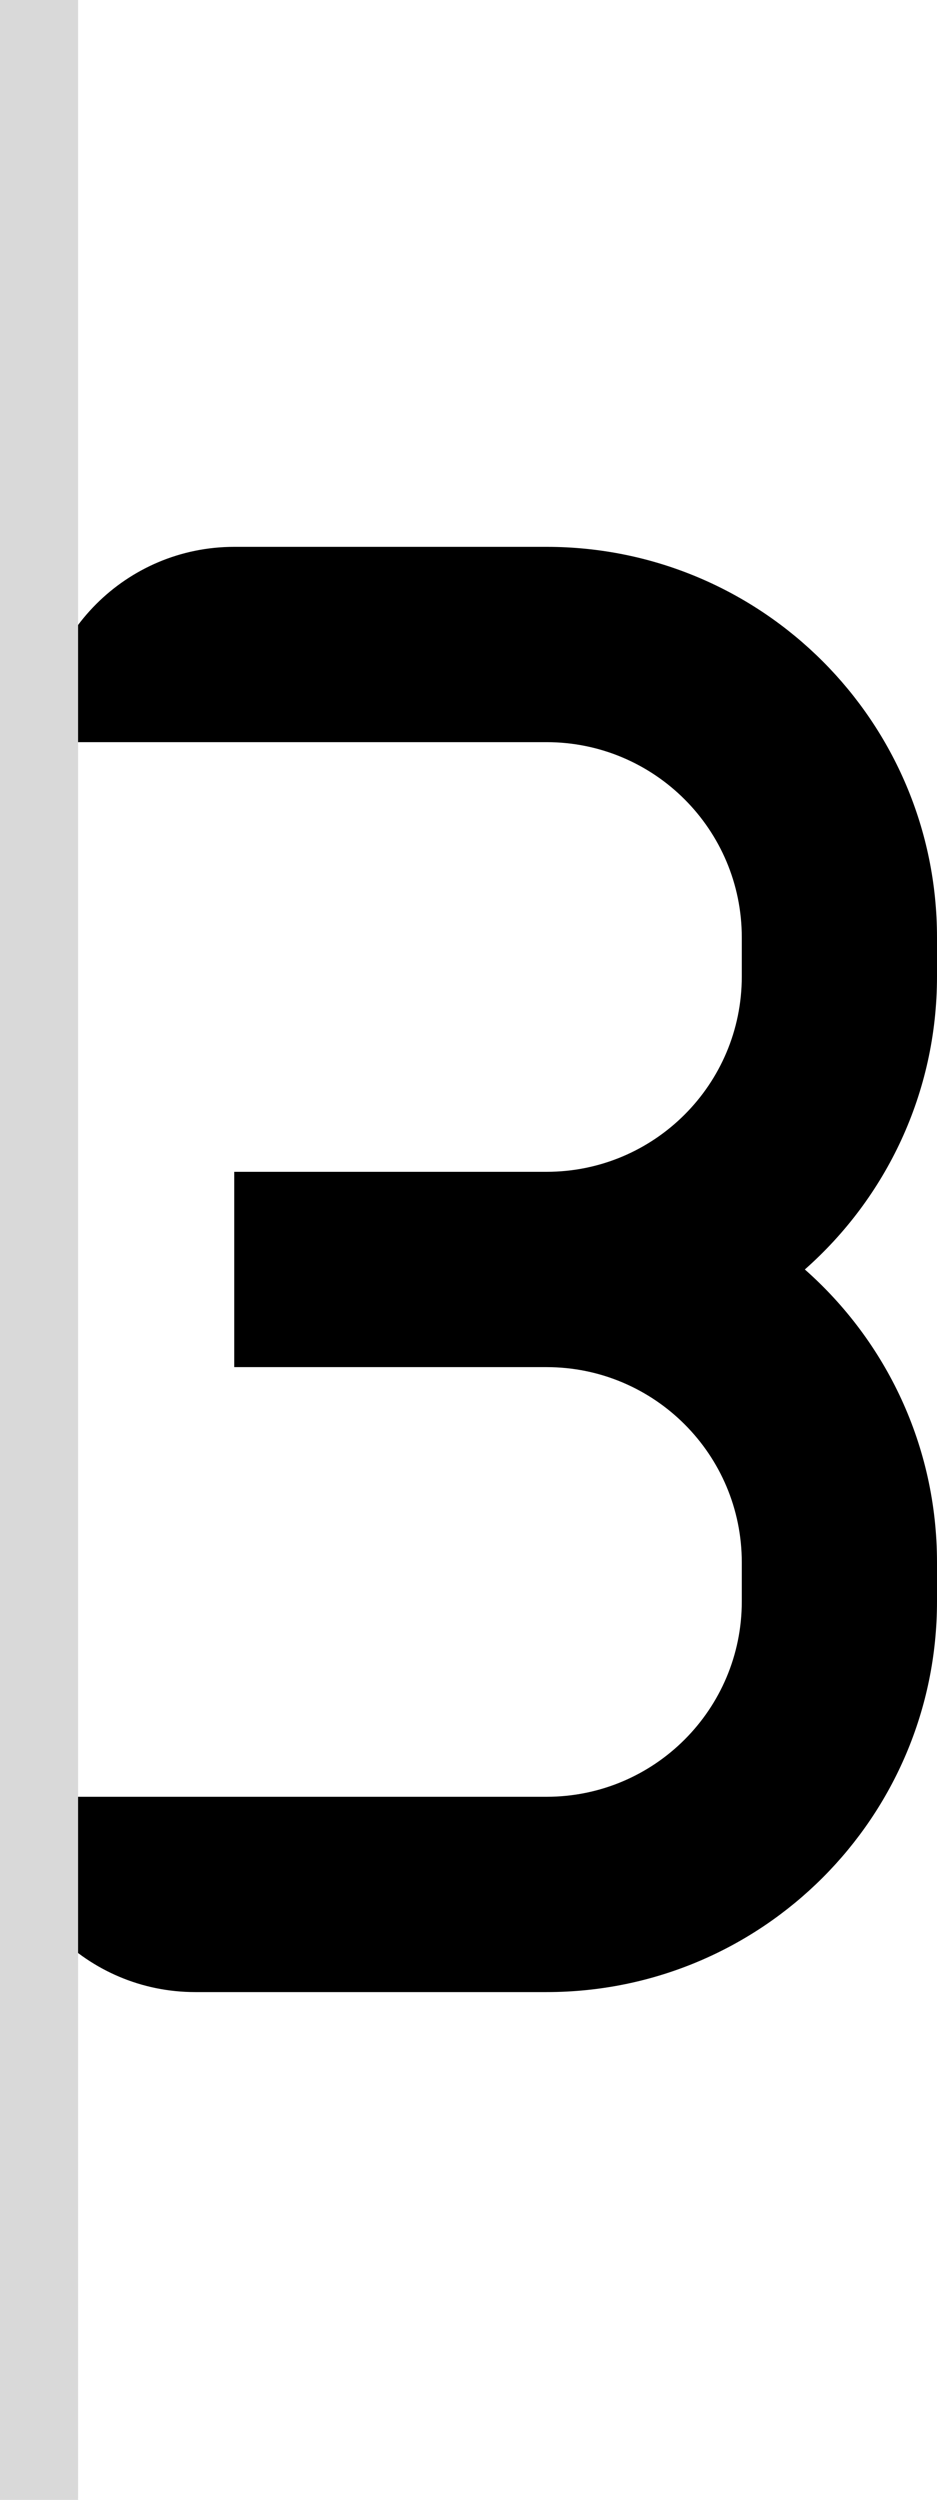 <svg width="24" height="64" viewBox="0 0 24 64" fill="none" xmlns="http://www.w3.org/2000/svg">
<path d="M1 19C1 16.239 3.239 14 6 14H14C19.523 14 24 18.477 24 24V25C24 27.987 22.691 30.668 20.615 32.5C22.691 34.332 24 37.013 24 40V41C24 46.523 19.523 51 14 51H5C2.239 51 0 48.761 0 46H14C16.761 46 19 43.761 19 41V40C19 37.239 16.761 35 14 35H6V30H14C16.761 30 19 27.761 19 25V24C19 21.239 16.761 19 14 19H1Z" fill="black"/>
<rect width="2" height="64" fill="#D9D9D9"/>
</svg>
